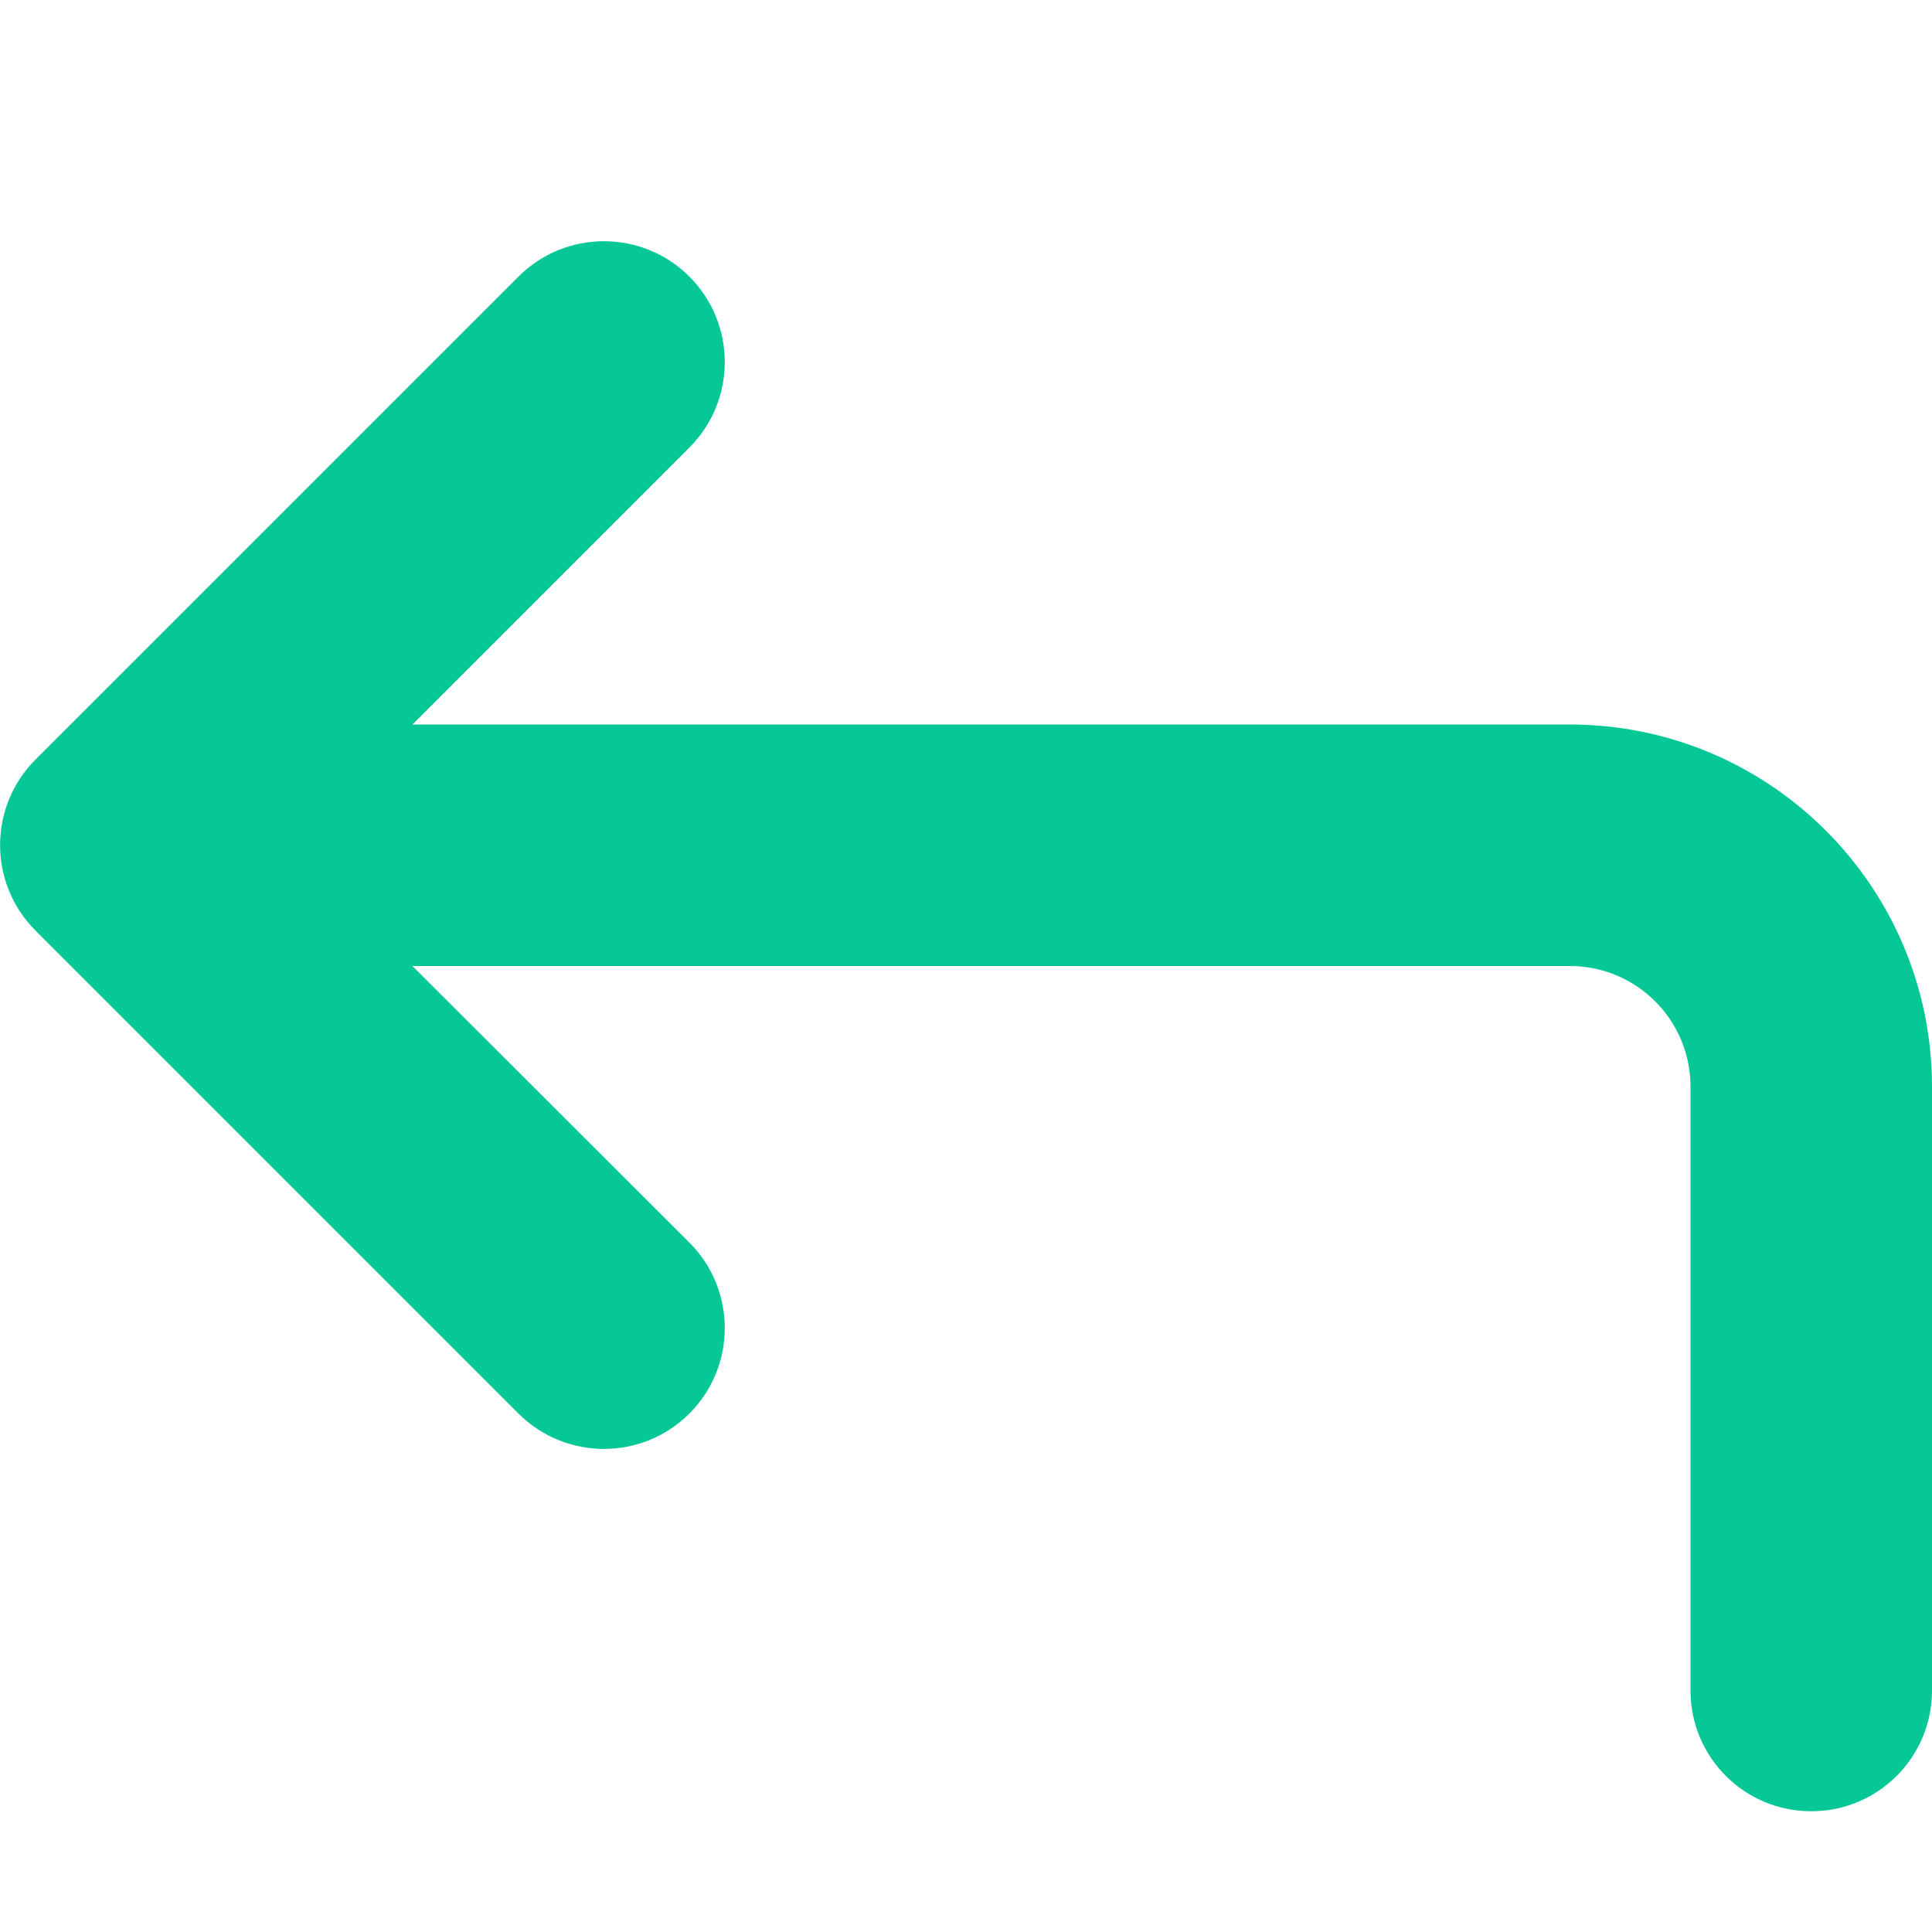 <svg xmlns="http://www.w3.org/2000/svg" viewBox="0 0 512 512"><path d="M137.4 374.6c12.5 12.5 32.8 12.5 45.3 0s12.5-32.8 0-45.3L109.3 256 416 256c17.7 0 32 14.3 32 32l0 160c0 17.7 14.3 32 32 32s32-14.3 32-32l0-160c0-53-43-96-96-96l-306.7 0 73.4-73.4c12.5-12.5 12.5-32.8 0-45.3s-32.8-12.5-45.3 0l-128 128c-12.5 12.5-12.5 32.8 0 45.3l128 128z" fill="#05c896" /></svg>